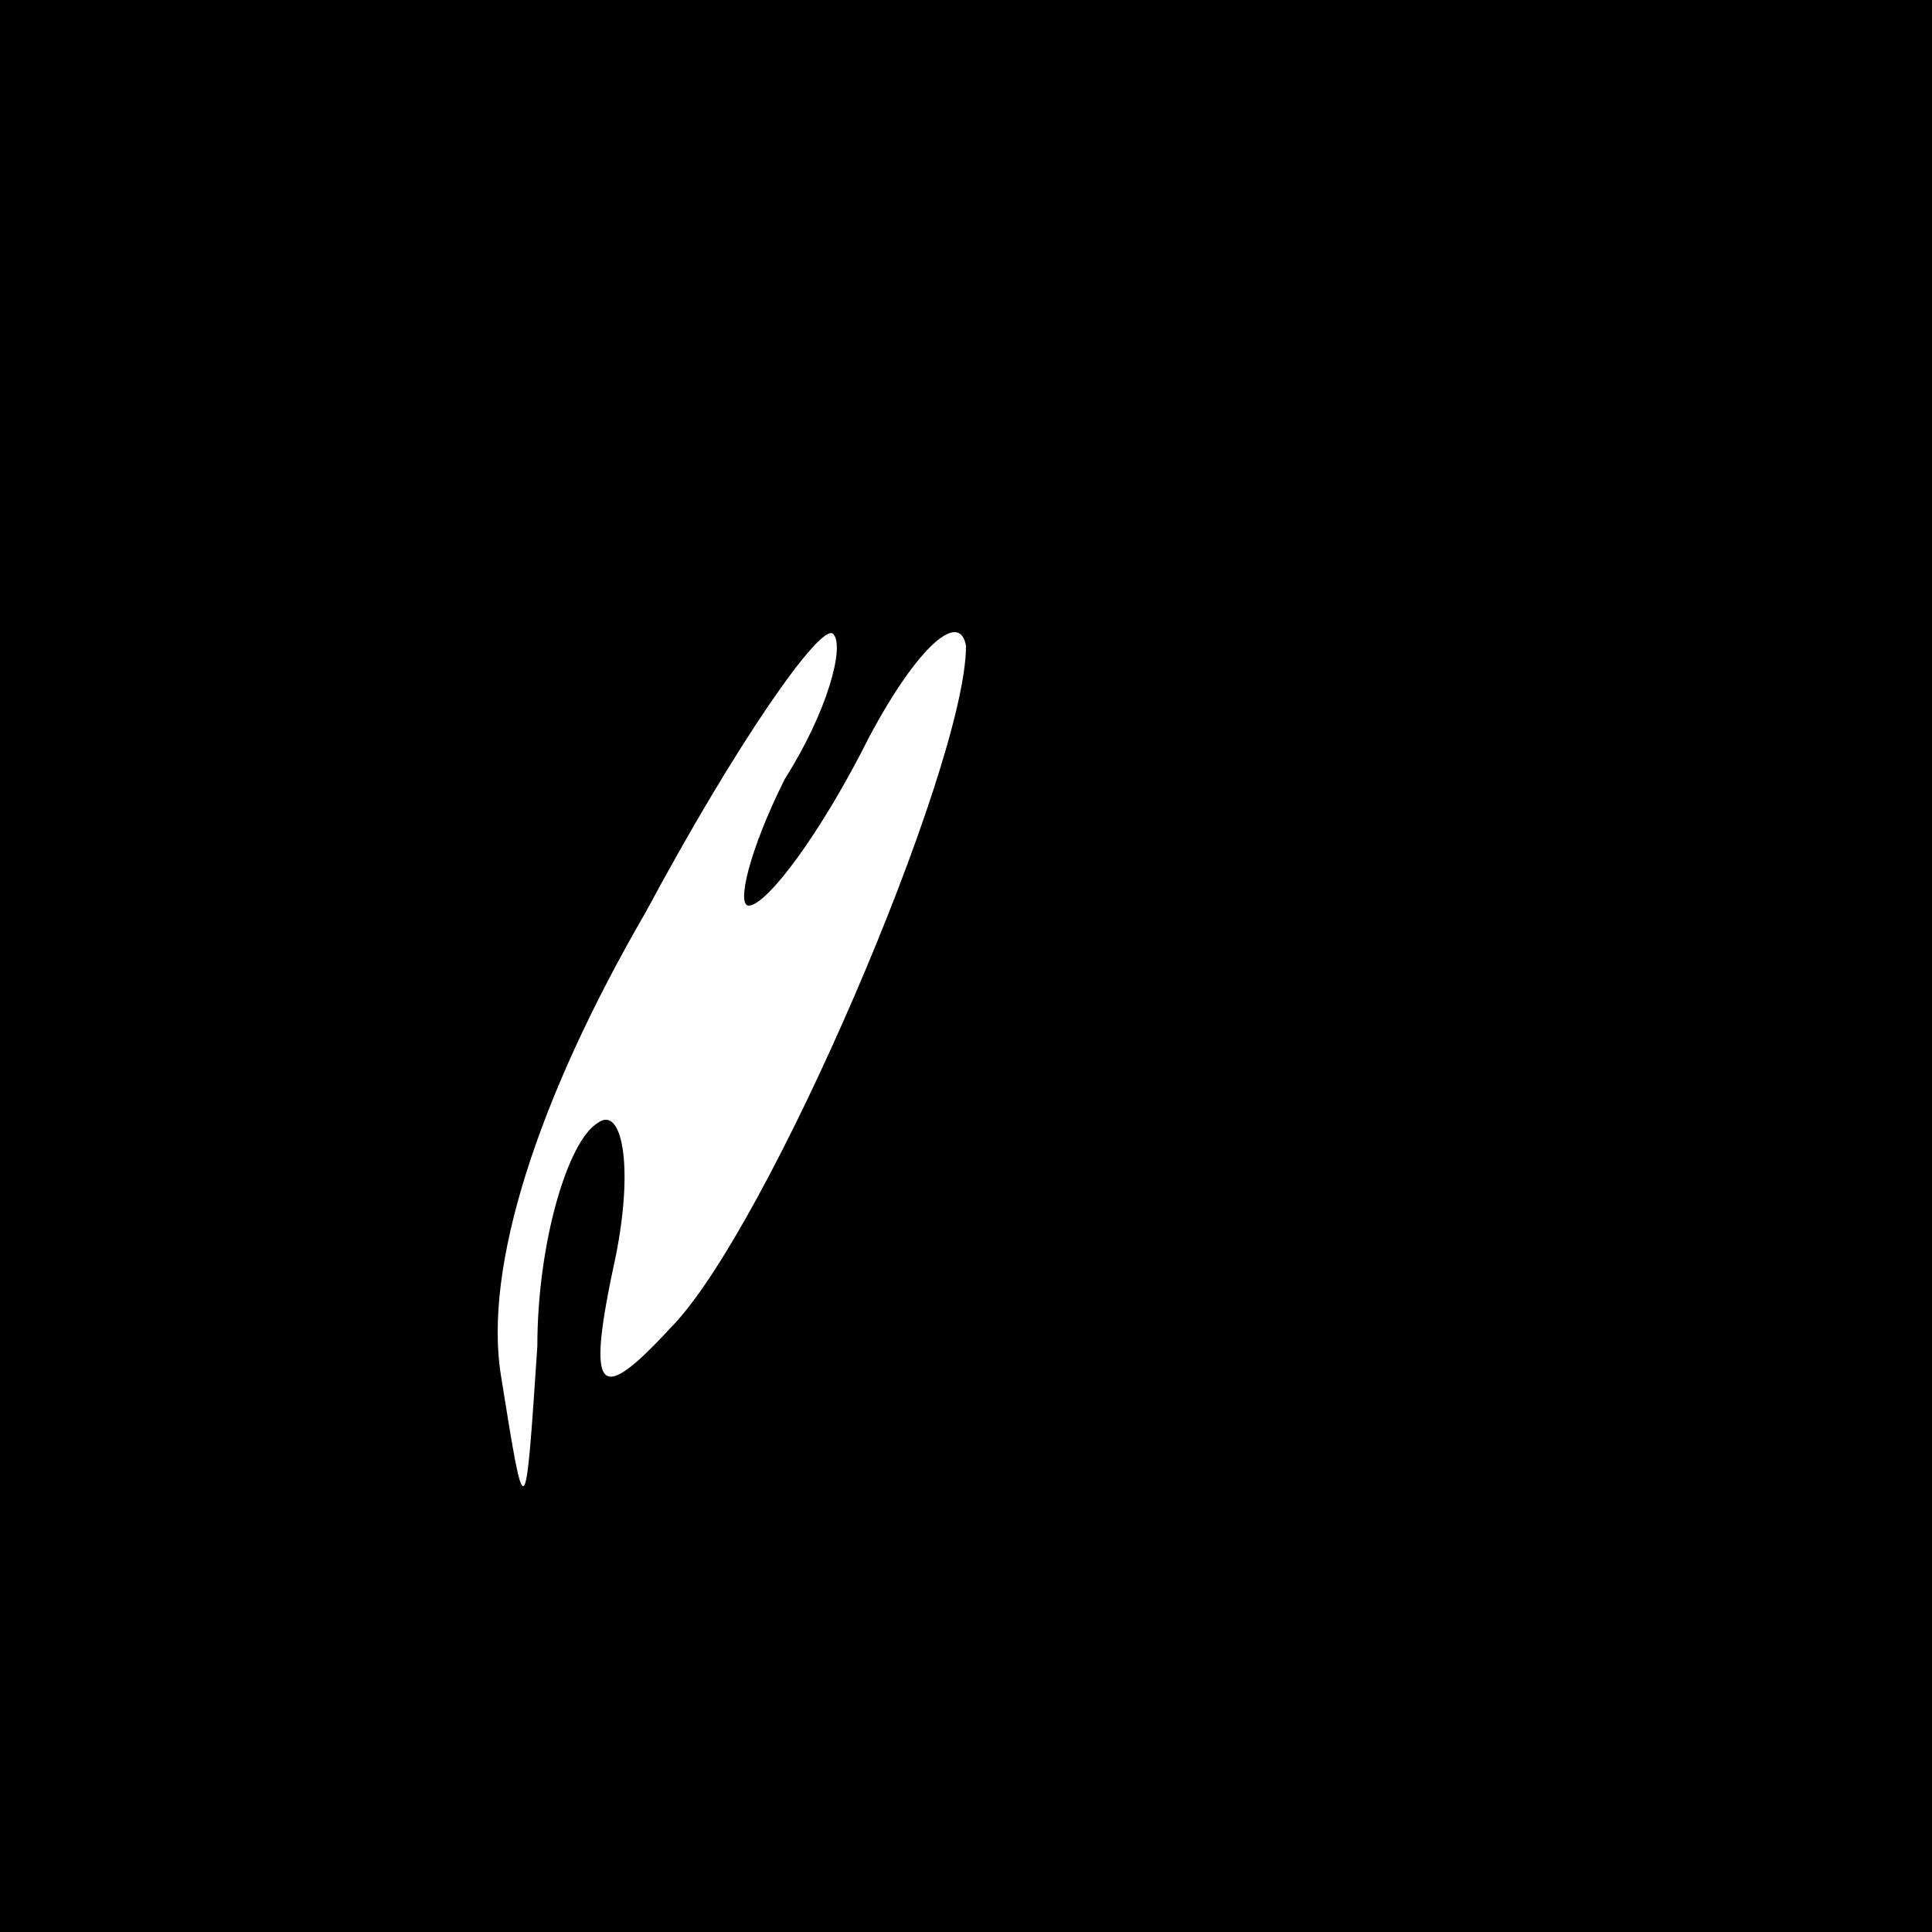 <?xml version="1.0" standalone="no"?>
<!DOCTYPE svg PUBLIC "-//W3C//DTD SVG 20010904//EN"
 "http://www.w3.org/TR/2001/REC-SVG-20010904/DTD/svg10.dtd">
<svg version="1.0" xmlns="http://www.w3.org/2000/svg"
 width="32pt" height="32pt" viewBox="0 0 32 32"
 preserveAspectRatio="xMidYMid meet">
<rect x="0" y="0" width="32" height="32" fill="#808080" stroke="none"/>
<g transform="translate(0,32) scale(0.1,-0.1)"
fill="#000000" stroke="none">
<path fill="#000000" stroke="none" d="M0 160 l0 -160 160 0 160 0 0 160 0
160 -160 0 -160 0 0 -160z"/>
<path fill="#ffffff" stroke="none" d="M130 191 c-6 -12 -8 -21 -6 -21 3 0 12
12 20 28 8 15 15 21 16 15 0 -20 -33 -97 -49 -113 -12 -13 -14 -11 -9 12 3 15
1 25 -3 22 -5 -3 -10 -20 -10 -37 -2 -30 -2 -30 -6 -5 -3 18 6 46 24 77 15 28
29 48 31 46 2 -2 -1 -13 -8 -24z"/>
</g>
</svg>

